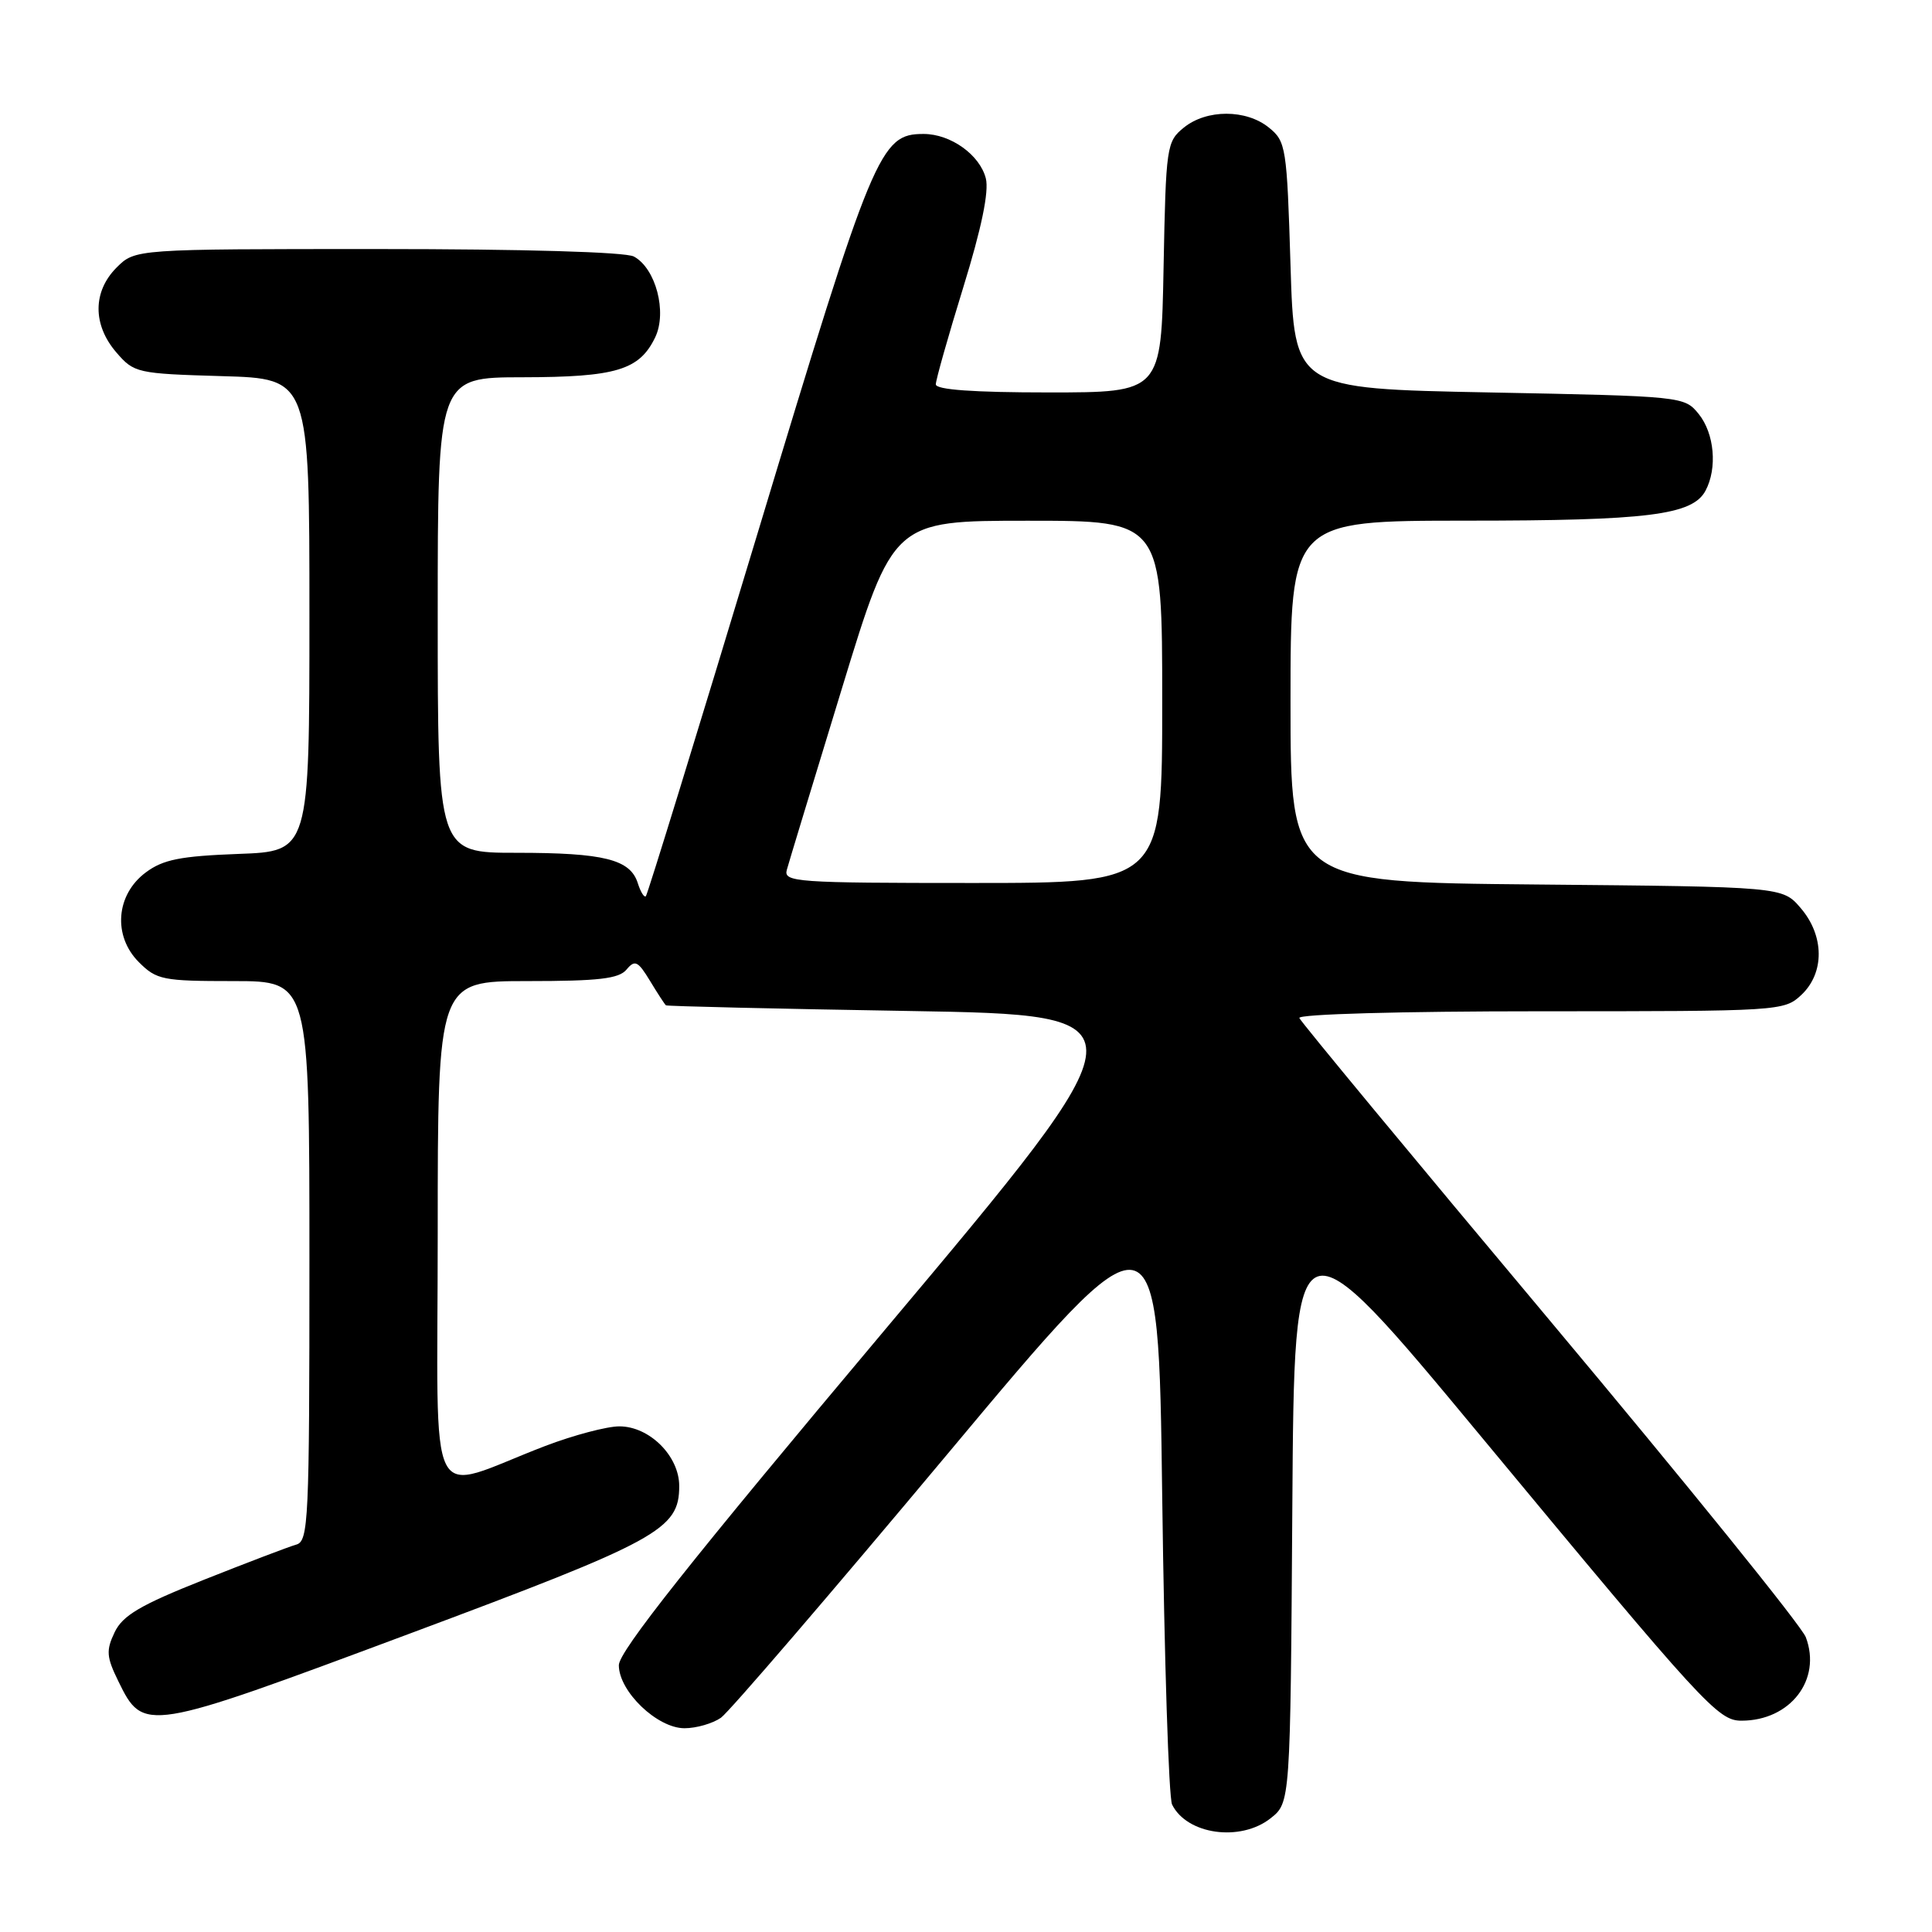 <?xml version="1.0" encoding="UTF-8" standalone="no"?>
<!DOCTYPE svg PUBLIC "-//W3C//DTD SVG 1.1//EN" "http://www.w3.org/Graphics/SVG/1.1/DTD/svg11.dtd" >
<svg xmlns="http://www.w3.org/2000/svg" xmlns:xlink="http://www.w3.org/1999/xlink" version="1.1" viewBox="0 0 256 256">
 <g >
 <path fill="currentColor"
d=" M 168.35 240.94 C 170.98 238.87 170.98 238.87 171.24 199.69 C 171.50 160.50 171.50 160.50 196.38 190.50 C 225.78 225.96 227.65 228.00 230.75 228.00 C 237.22 228.00 241.41 222.57 239.28 216.94 C 238.72 215.45 223.46 196.58 205.38 175.00 C 187.30 153.43 172.35 135.38 172.17 134.89 C 171.98 134.38 185.62 134.00 204.10 134.00 C 235.86 134.00 236.41 133.97 238.69 131.83 C 241.79 128.91 241.75 123.98 238.59 120.31 C 236.18 117.50 236.18 117.50 203.59 117.20 C 171.00 116.90 171.00 116.90 171.00 92.95 C 171.00 69.00 171.00 69.00 194.25 68.99 C 218.38 68.99 224.26 68.25 225.99 65.02 C 227.58 62.04 227.17 57.44 225.09 54.86 C 223.19 52.52 223.01 52.50 197.34 52.00 C 171.50 51.50 171.50 51.50 171.00 35.16 C 170.52 19.48 170.40 18.74 168.14 16.91 C 165.12 14.46 159.88 14.46 156.86 16.91 C 154.58 18.76 154.49 19.36 154.18 35.41 C 153.87 52.00 153.87 52.00 138.93 52.00 C 128.98 52.00 124.00 51.64 124.00 50.93 C 124.00 50.34 125.64 44.55 127.64 38.07 C 130.06 30.24 131.06 25.39 130.63 23.65 C 129.84 20.52 125.97 17.75 122.38 17.75 C 116.60 17.75 115.74 19.83 100.43 70.51 C 92.48 96.83 85.80 118.54 85.58 118.75 C 85.36 118.97 84.88 118.19 84.51 117.02 C 83.51 113.87 80.04 113.00 68.43 113.00 C 58.00 113.00 58.00 113.00 58.00 81.50 C 58.00 50.00 58.00 50.00 69.25 49.99 C 81.65 49.97 84.73 49.04 86.82 44.69 C 88.42 41.34 86.89 35.55 83.99 33.99 C 82.87 33.39 69.35 33.00 50.02 33.00 C 17.91 33.00 17.91 33.00 15.45 35.45 C 12.28 38.63 12.26 43.03 15.41 46.69 C 17.76 49.42 18.14 49.51 29.41 49.84 C 41.00 50.17 41.00 50.17 41.00 81.49 C 41.00 112.81 41.00 112.81 31.57 113.15 C 23.91 113.44 21.61 113.89 19.32 115.60 C 15.35 118.55 14.93 124.02 18.40 127.49 C 20.75 129.84 21.56 130.00 30.95 130.00 C 41.00 130.00 41.00 130.00 41.00 167.09 C 41.00 201.57 40.88 204.22 39.25 204.67 C 38.29 204.94 32.78 207.04 27.01 209.33 C 18.58 212.68 16.26 214.05 15.19 216.28 C 14.04 218.69 14.10 219.55 15.68 222.77 C 19.01 229.58 19.23 229.54 54.08 216.54 C 87.34 204.13 90.00 202.68 90.00 196.90 C 90.00 192.93 86.06 189.00 82.07 189.00 C 80.41 189.00 76.00 190.17 72.27 191.59 C 56.19 197.74 58.00 201.31 58.00 163.46 C 58.00 130.00 58.00 130.00 69.88 130.00 C 79.31 130.00 82.02 129.69 83.02 128.47 C 84.13 127.14 84.53 127.34 86.13 129.97 C 87.14 131.64 88.09 133.10 88.24 133.21 C 88.38 133.33 102.85 133.67 120.40 133.96 C 152.30 134.50 152.30 134.50 117.15 176.33 C 91.47 206.88 82.00 218.83 82.00 220.65 C 82.00 224.12 87.08 229.00 90.70 229.00 C 92.27 229.00 94.44 228.37 95.53 227.61 C 96.61 226.84 110.10 211.14 125.50 192.72 C 153.50 159.22 153.50 159.22 154.00 198.36 C 154.28 219.89 154.86 238.23 155.31 239.12 C 157.29 243.10 164.36 244.08 168.35 240.94 Z  M 104.26 115.25 C 104.52 114.29 107.81 103.49 111.55 91.25 C 118.35 69.00 118.35 69.00 136.18 69.00 C 154.00 69.00 154.00 69.00 154.00 93.00 C 154.00 117.00 154.00 117.00 128.88 117.00 C 105.44 117.00 103.80 116.88 104.26 115.25 Z "/>
</g>
</svg>